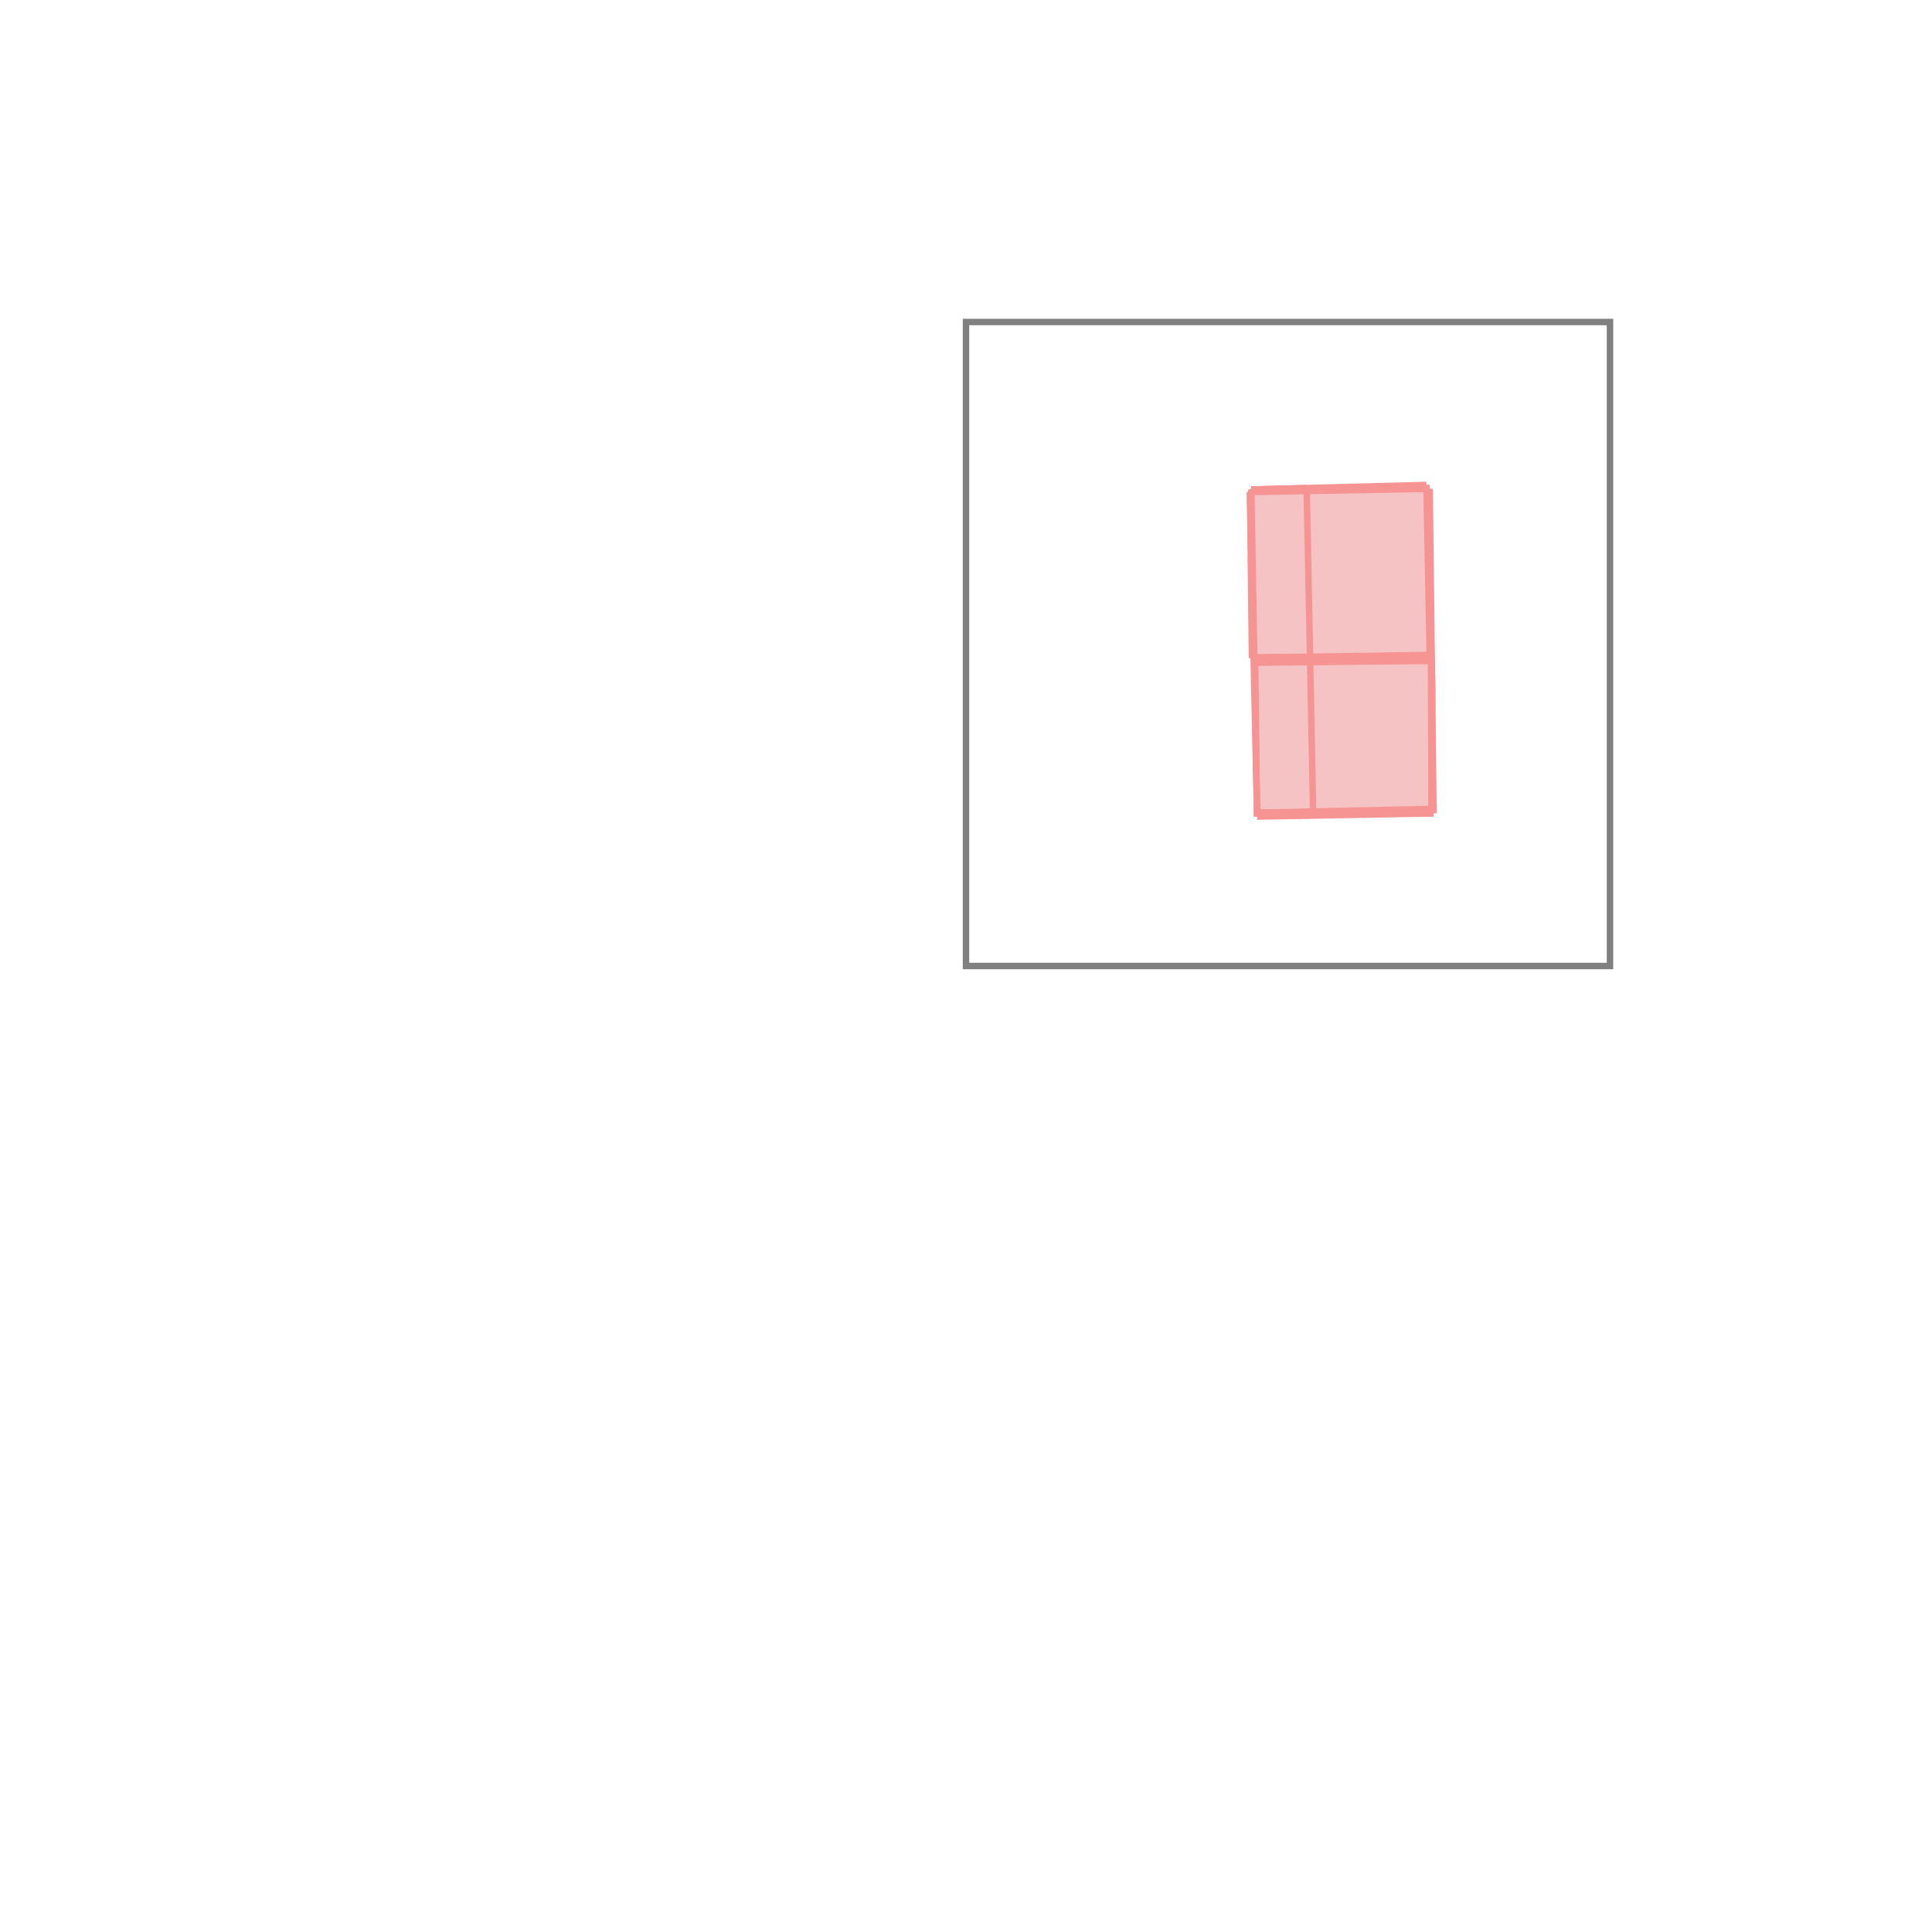 <svg xmlns="http://www.w3.org/2000/svg" viewBox="-1.5 -1.5 3 3">
<g transform="scale(1, -1)">
<path d="M0.452 0.232 L0.726 0.237 L0.72 0.741 L0.715 0.74 L0.715 0.747 L0.443 0.74 L0.443 0.736 L0.441 0.736 L0.444 0.478 L0.447 0.478 z " fill="rgb(245,195,195)" />
<path d="M0 0 L1 0 L1 1 L0 1  z" fill="none" stroke="rgb(128,128,128)" stroke-width="0.01" />
<line x1="0.723" y1="0.244" x2="0.724" y2="0.437" style="stroke:rgb(246,147,147);stroke-width:0.01" />
<line x1="0.723" y1="0.244" x2="0.722" y2="0.479" style="stroke:rgb(246,147,147);stroke-width:0.01" />
<line x1="0.444" y1="0.478" x2="0.441" y2="0.736" style="stroke:rgb(246,147,147);stroke-width:0.01" />
<line x1="0.452" y1="0.232" x2="0.449" y2="0.471" style="stroke:rgb(246,147,147);stroke-width:0.01" />
<line x1="0.452" y1="0.236" x2="0.443" y2="0.74" style="stroke:rgb(246,147,147);stroke-width:0.01" />
<line x1="0.726" y1="0.237" x2="0.72" y2="0.741" style="stroke:rgb(246,147,147);stroke-width:0.01" />
<line x1="0.452" y1="0.232" x2="0.441" y2="0.736" style="stroke:rgb(246,147,147);stroke-width:0.01" />
<line x1="0.539" y1="0.239" x2="0.529" y2="0.742" style="stroke:rgb(246,147,147);stroke-width:0.01" />
<line x1="0.72" y1="0.483" x2="0.715" y2="0.747" style="stroke:rgb(246,147,147);stroke-width:0.01" />
<line x1="0.724" y1="0.437" x2="0.715" y2="0.747" style="stroke:rgb(246,147,147);stroke-width:0.01" />
<line x1="0.452" y1="0.236" x2="0.539" y2="0.239" style="stroke:rgb(246,147,147);stroke-width:0.01" />
<line x1="0.452" y1="0.232" x2="0.726" y2="0.237" style="stroke:rgb(246,147,147);stroke-width:0.01" />
<line x1="0.452" y1="0.238" x2="0.726" y2="0.244" style="stroke:rgb(246,147,147);stroke-width:0.01" />
<line x1="0.452" y1="0.238" x2="0.539" y2="0.239" style="stroke:rgb(246,147,147);stroke-width:0.01" />
<line x1="0.452" y1="0.236" x2="0.726" y2="0.237" style="stroke:rgb(246,147,147);stroke-width:0.01" />
<line x1="0.726" y1="0.244" x2="0.723" y2="0.244" style="stroke:rgb(246,147,147);stroke-width:0.01" />
<line x1="0.448" y1="0.472" x2="0.534" y2="0.474" style="stroke:rgb(246,147,147);stroke-width:0.01" />
<line x1="0.448" y1="0.473" x2="0.723" y2="0.479" style="stroke:rgb(246,147,147);stroke-width:0.01" />
<line x1="0.449" y1="0.471" x2="0.723" y2="0.474" style="stroke:rgb(246,147,147);stroke-width:0.01" />
<line x1="0.448" y1="0.473" x2="0.534" y2="0.474" style="stroke:rgb(246,147,147);stroke-width:0.01" />
<line x1="0.448" y1="0.478" x2="0.534" y2="0.48" style="stroke:rgb(246,147,147);stroke-width:0.01" />
<line x1="0.448" y1="0.472" x2="0.723" y2="0.474" style="stroke:rgb(246,147,147);stroke-width:0.01" />
<line x1="0.448" y1="0.479" x2="0.534" y2="0.48" style="stroke:rgb(246,147,147);stroke-width:0.01" />
<line x1="0.448" y1="0.479" x2="0.72" y2="0.483" style="stroke:rgb(246,147,147);stroke-width:0.01" />
<line x1="0.444" y1="0.478" x2="0.723" y2="0.481" style="stroke:rgb(246,147,147);stroke-width:0.01" />
<line x1="0.448" y1="0.478" x2="0.723" y2="0.481" style="stroke:rgb(246,147,147);stroke-width:0.01" />
<line x1="0.722" y1="0.479" x2="0.723" y2="0.479" style="stroke:rgb(246,147,147);stroke-width:0.01" />
<line x1="0.443" y1="0.739" x2="0.529" y2="0.742" style="stroke:rgb(246,147,147);stroke-width:0.01" />
<line x1="0.441" y1="0.736" x2="0.72" y2="0.741" style="stroke:rgb(246,147,147);stroke-width:0.01" />
<line x1="0.443" y1="0.74" x2="0.715" y2="0.747" style="stroke:rgb(246,147,147);stroke-width:0.01" />
<line x1="0.443" y1="0.74" x2="0.529" y2="0.742" style="stroke:rgb(246,147,147);stroke-width:0.01" />
<line x1="0.443" y1="0.739" x2="0.72" y2="0.741" style="stroke:rgb(246,147,147);stroke-width:0.01" />
</g>
</svg>
